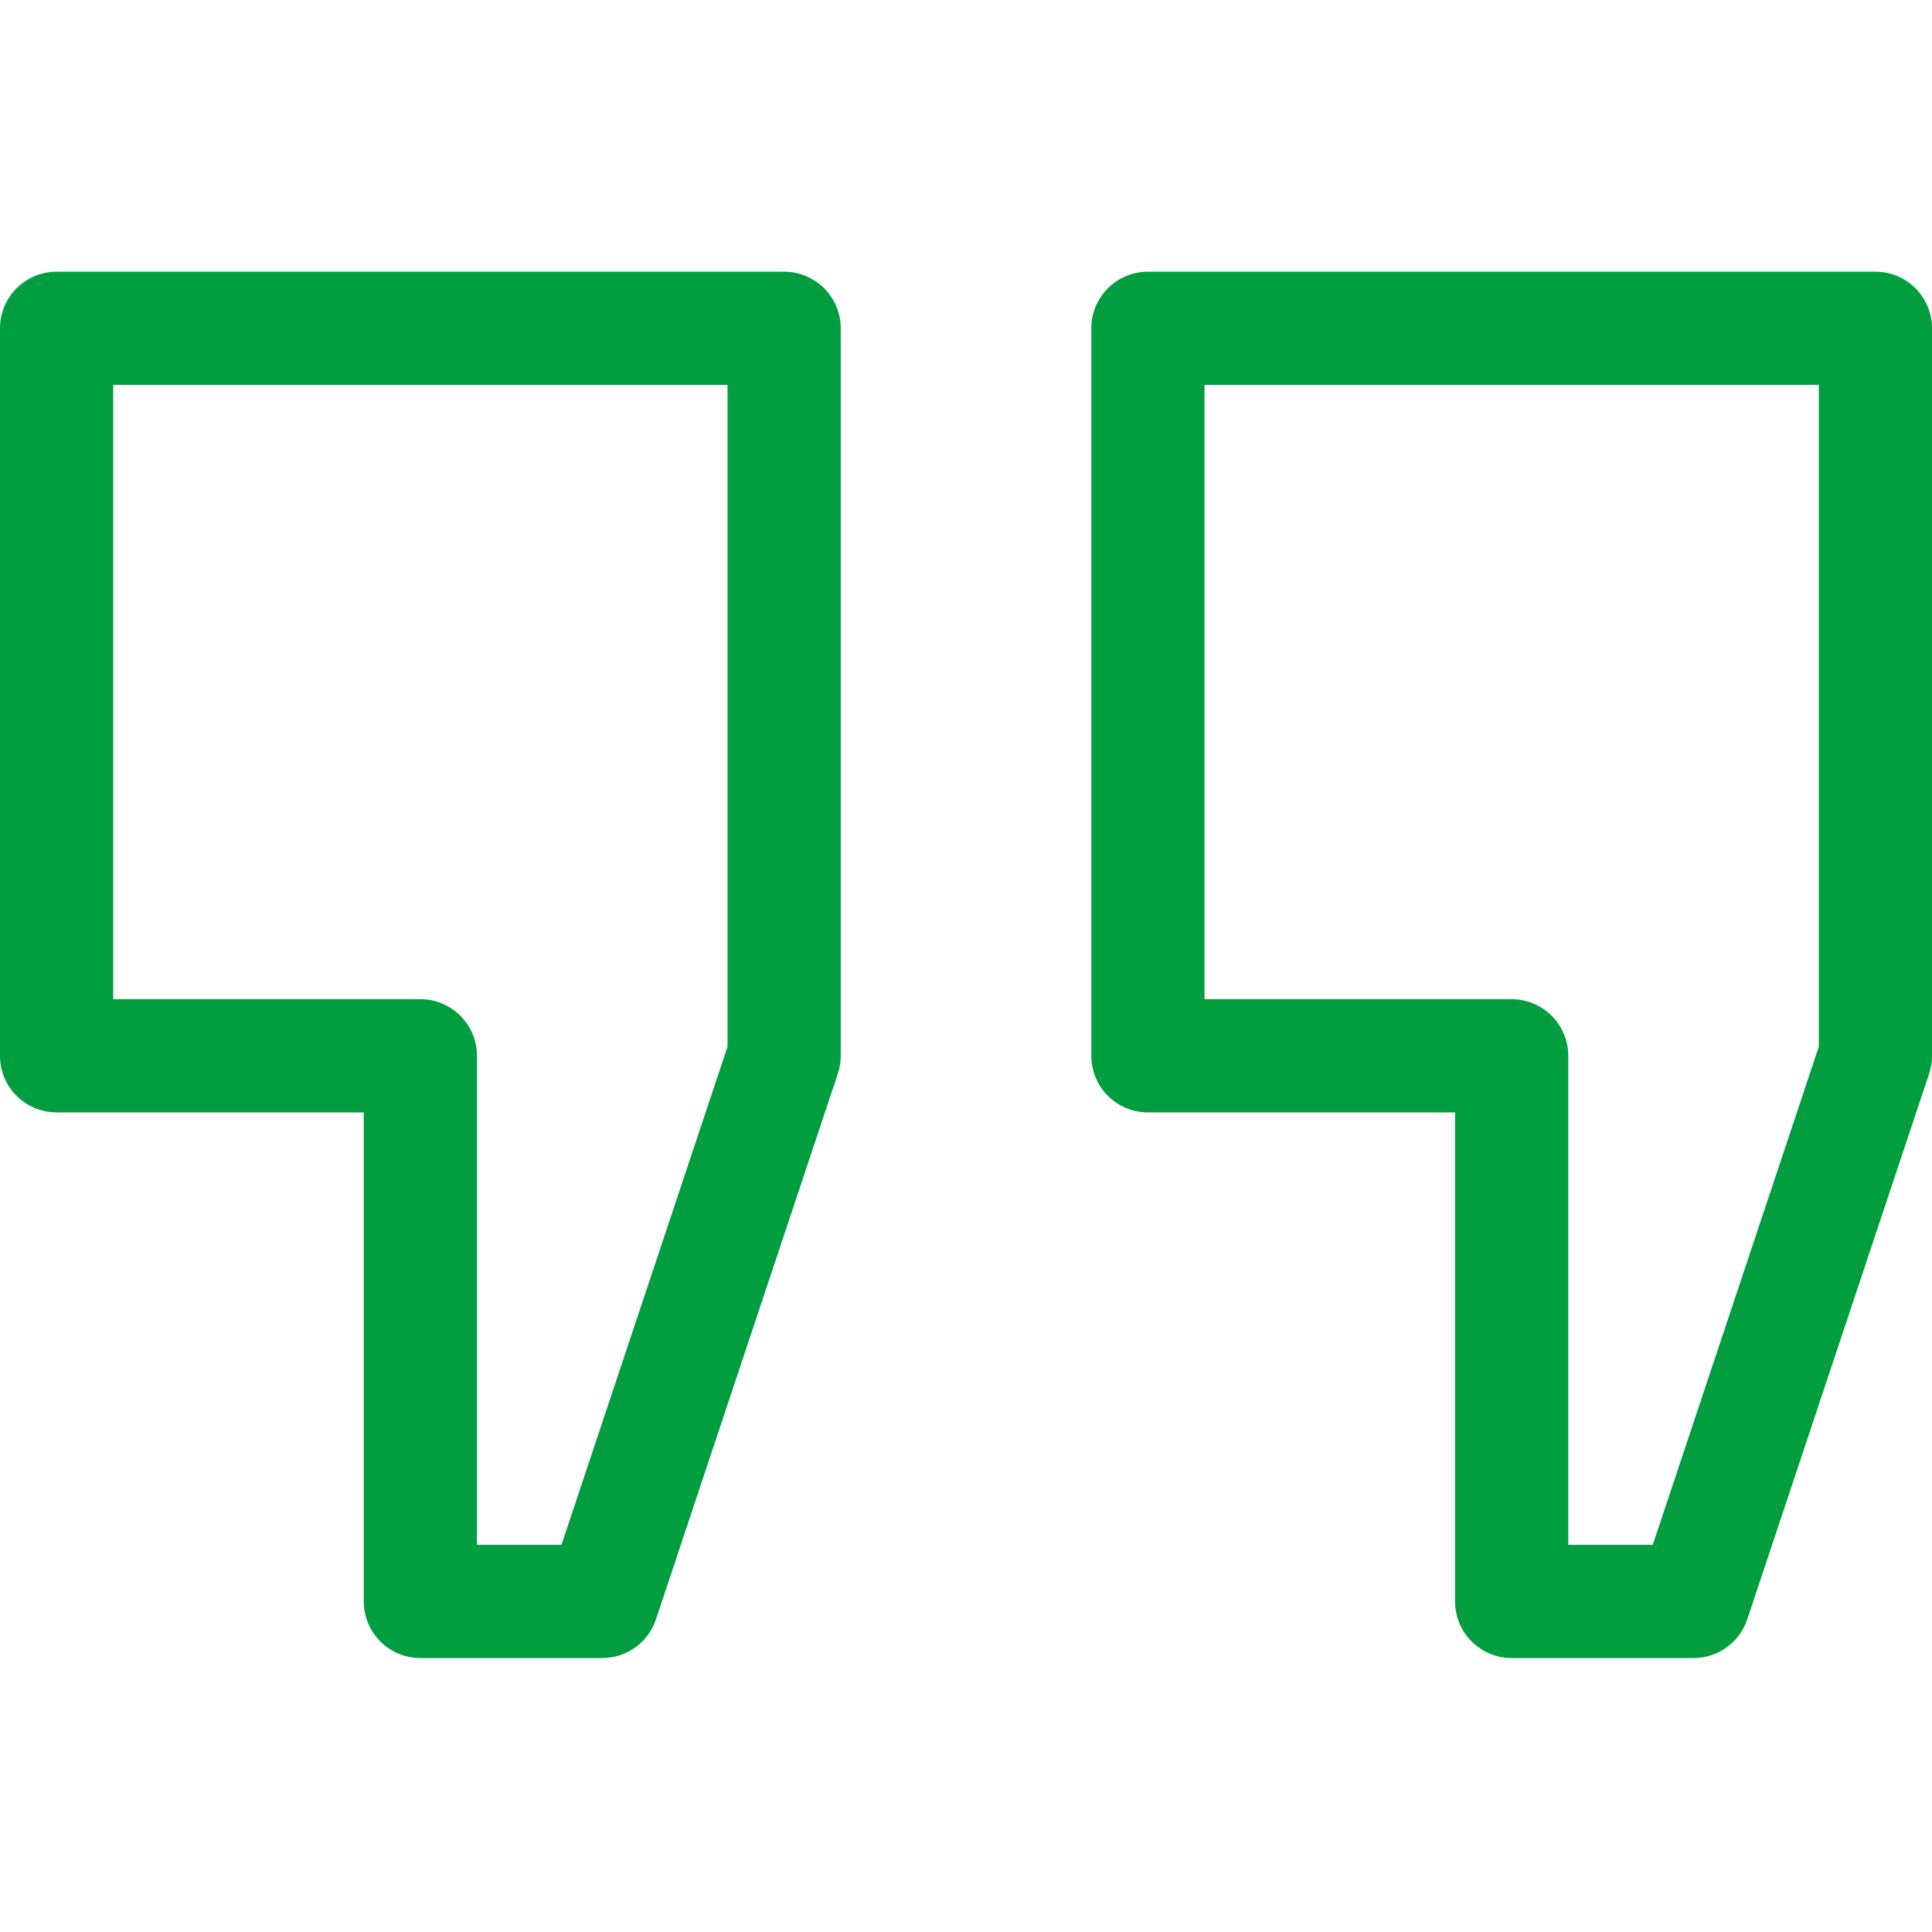 <svg width="49" height="49" viewBox="0 0 49 49" fill="none" xmlns="http://www.w3.org/2000/svg">
<g clip-path="url(#clip0_99_983)">
<path d="M19.887 6.891H1.436C0.643 6.891 0 7.533 0 8.326V26.778C0 27.571 0.643 28.213 1.436 28.213H9.226V40.617C9.226 41.409 9.868 42.052 10.661 42.052H15.274C15.892 42.052 16.441 41.657 16.636 41.071L21.249 27.232C21.298 27.085 21.323 26.932 21.323 26.778V8.326C21.323 7.533 20.68 6.891 19.887 6.891ZM18.452 26.545L14.24 39.181H12.097V26.778C12.097 25.985 11.454 25.342 10.661 25.342H2.871V9.762H18.452V26.545Z" fill="#009E3F"/>
<path d="M47.565 6.891H29.113C28.32 6.891 27.678 7.533 27.678 8.326V26.778C27.678 27.571 28.32 28.213 29.113 28.213H36.904V40.617C36.904 41.409 37.546 42.052 38.339 42.052H42.952C43.57 42.052 44.118 41.657 44.314 41.071L48.927 27.232C48.975 27.085 49.001 26.932 49.001 26.778V8.326C49.001 7.533 48.358 6.891 47.565 6.891ZM46.129 26.545L41.917 39.181H39.775V26.778C39.775 25.985 39.132 25.342 38.339 25.342H30.549V9.762H46.129V26.545Z" fill="#009E3F"/>
</g>
<defs>
<clipPath id="clip0_99_983">
<rect width="49" height="49" fill="white"/>
</clipPath>
</defs>
</svg>
